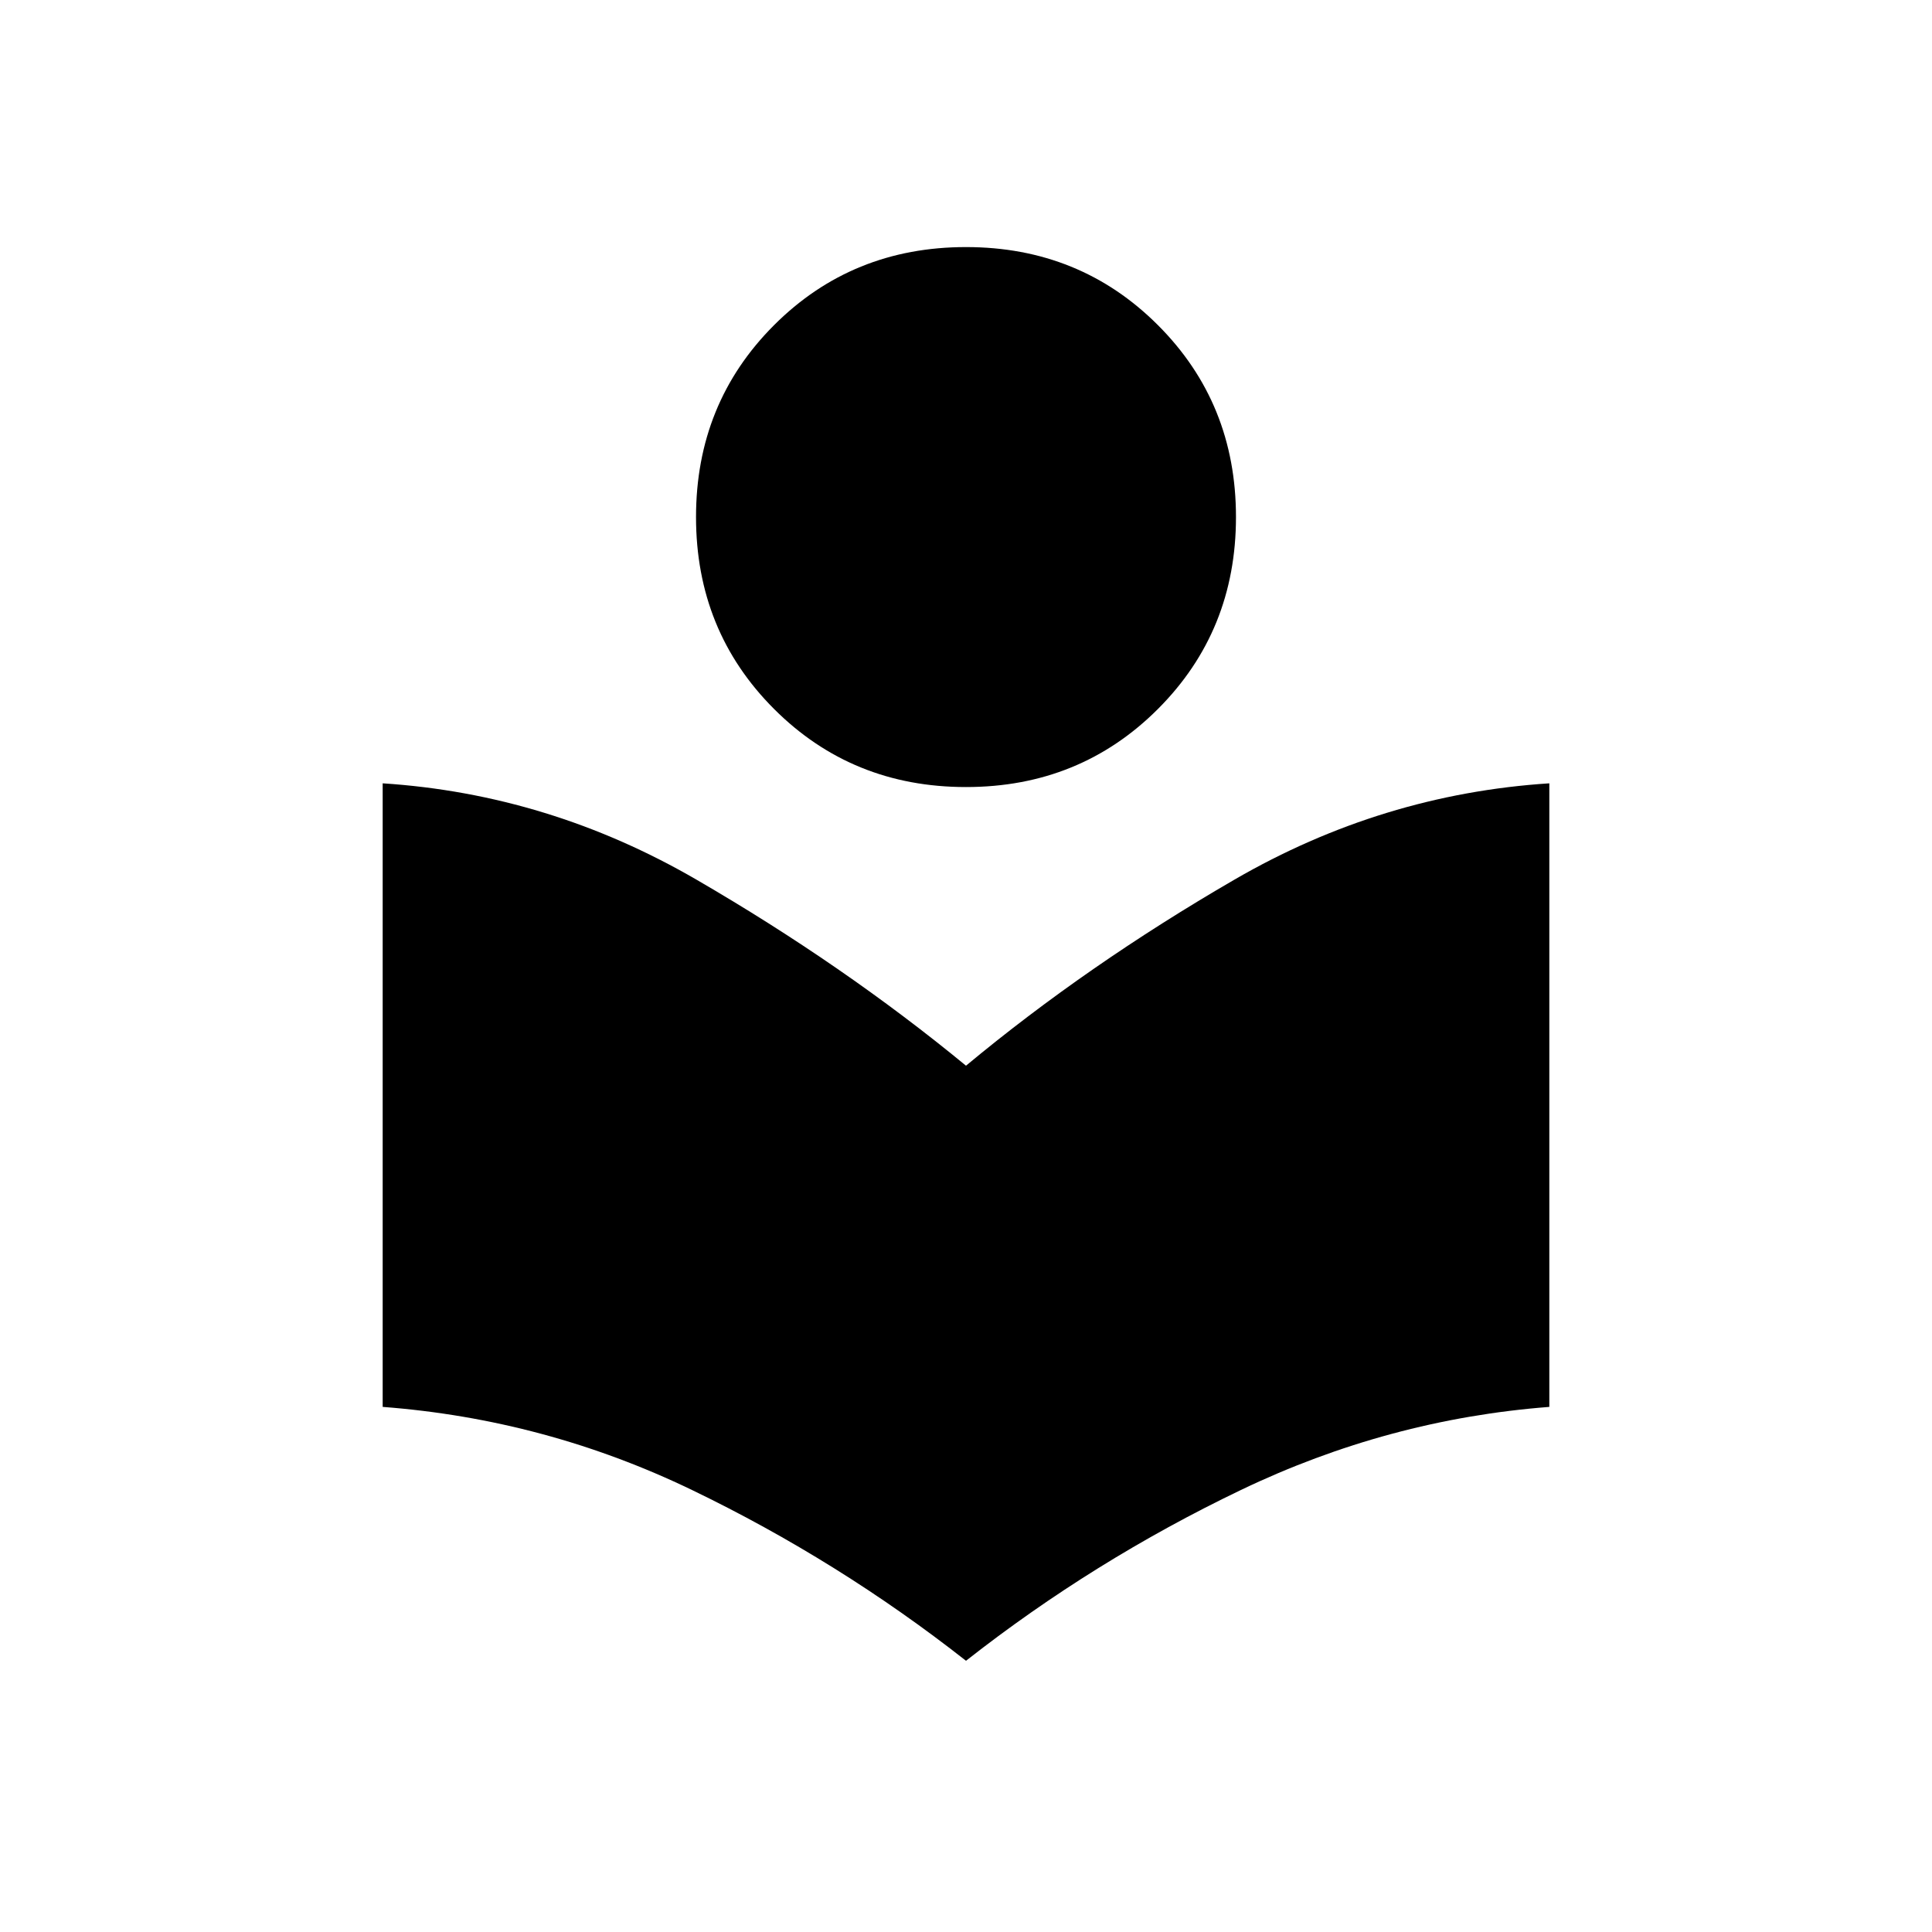 <svg xmlns="http://www.w3.org/2000/svg" height="20" viewBox="0 -960 960 960" width="20"><path d="M480-134.77q-63.27-49.69-136.13-84.85-72.87-35.15-153.72-41.3v-309.85q82.7 5.39 155.89 47.85 73.19 42.46 133.96 92.46 60.15-50 133.4-92.46 73.25-42.46 156.45-47.85v309.85q-79.97 6.15-153.27 41.3-73.31 35.16-136.58 84.85Zm0-434.15q-56.58 0-95.37-38.79-38.78-38.79-38.78-95.37 0-56.57 38.78-95.36 38.79-38.79 95.37-38.79 56.58 0 95.37 38.79 38.78 38.79 38.78 95.36 0 56.58-38.78 95.37-38.79 38.79-95.37 38.79Z"/></svg>